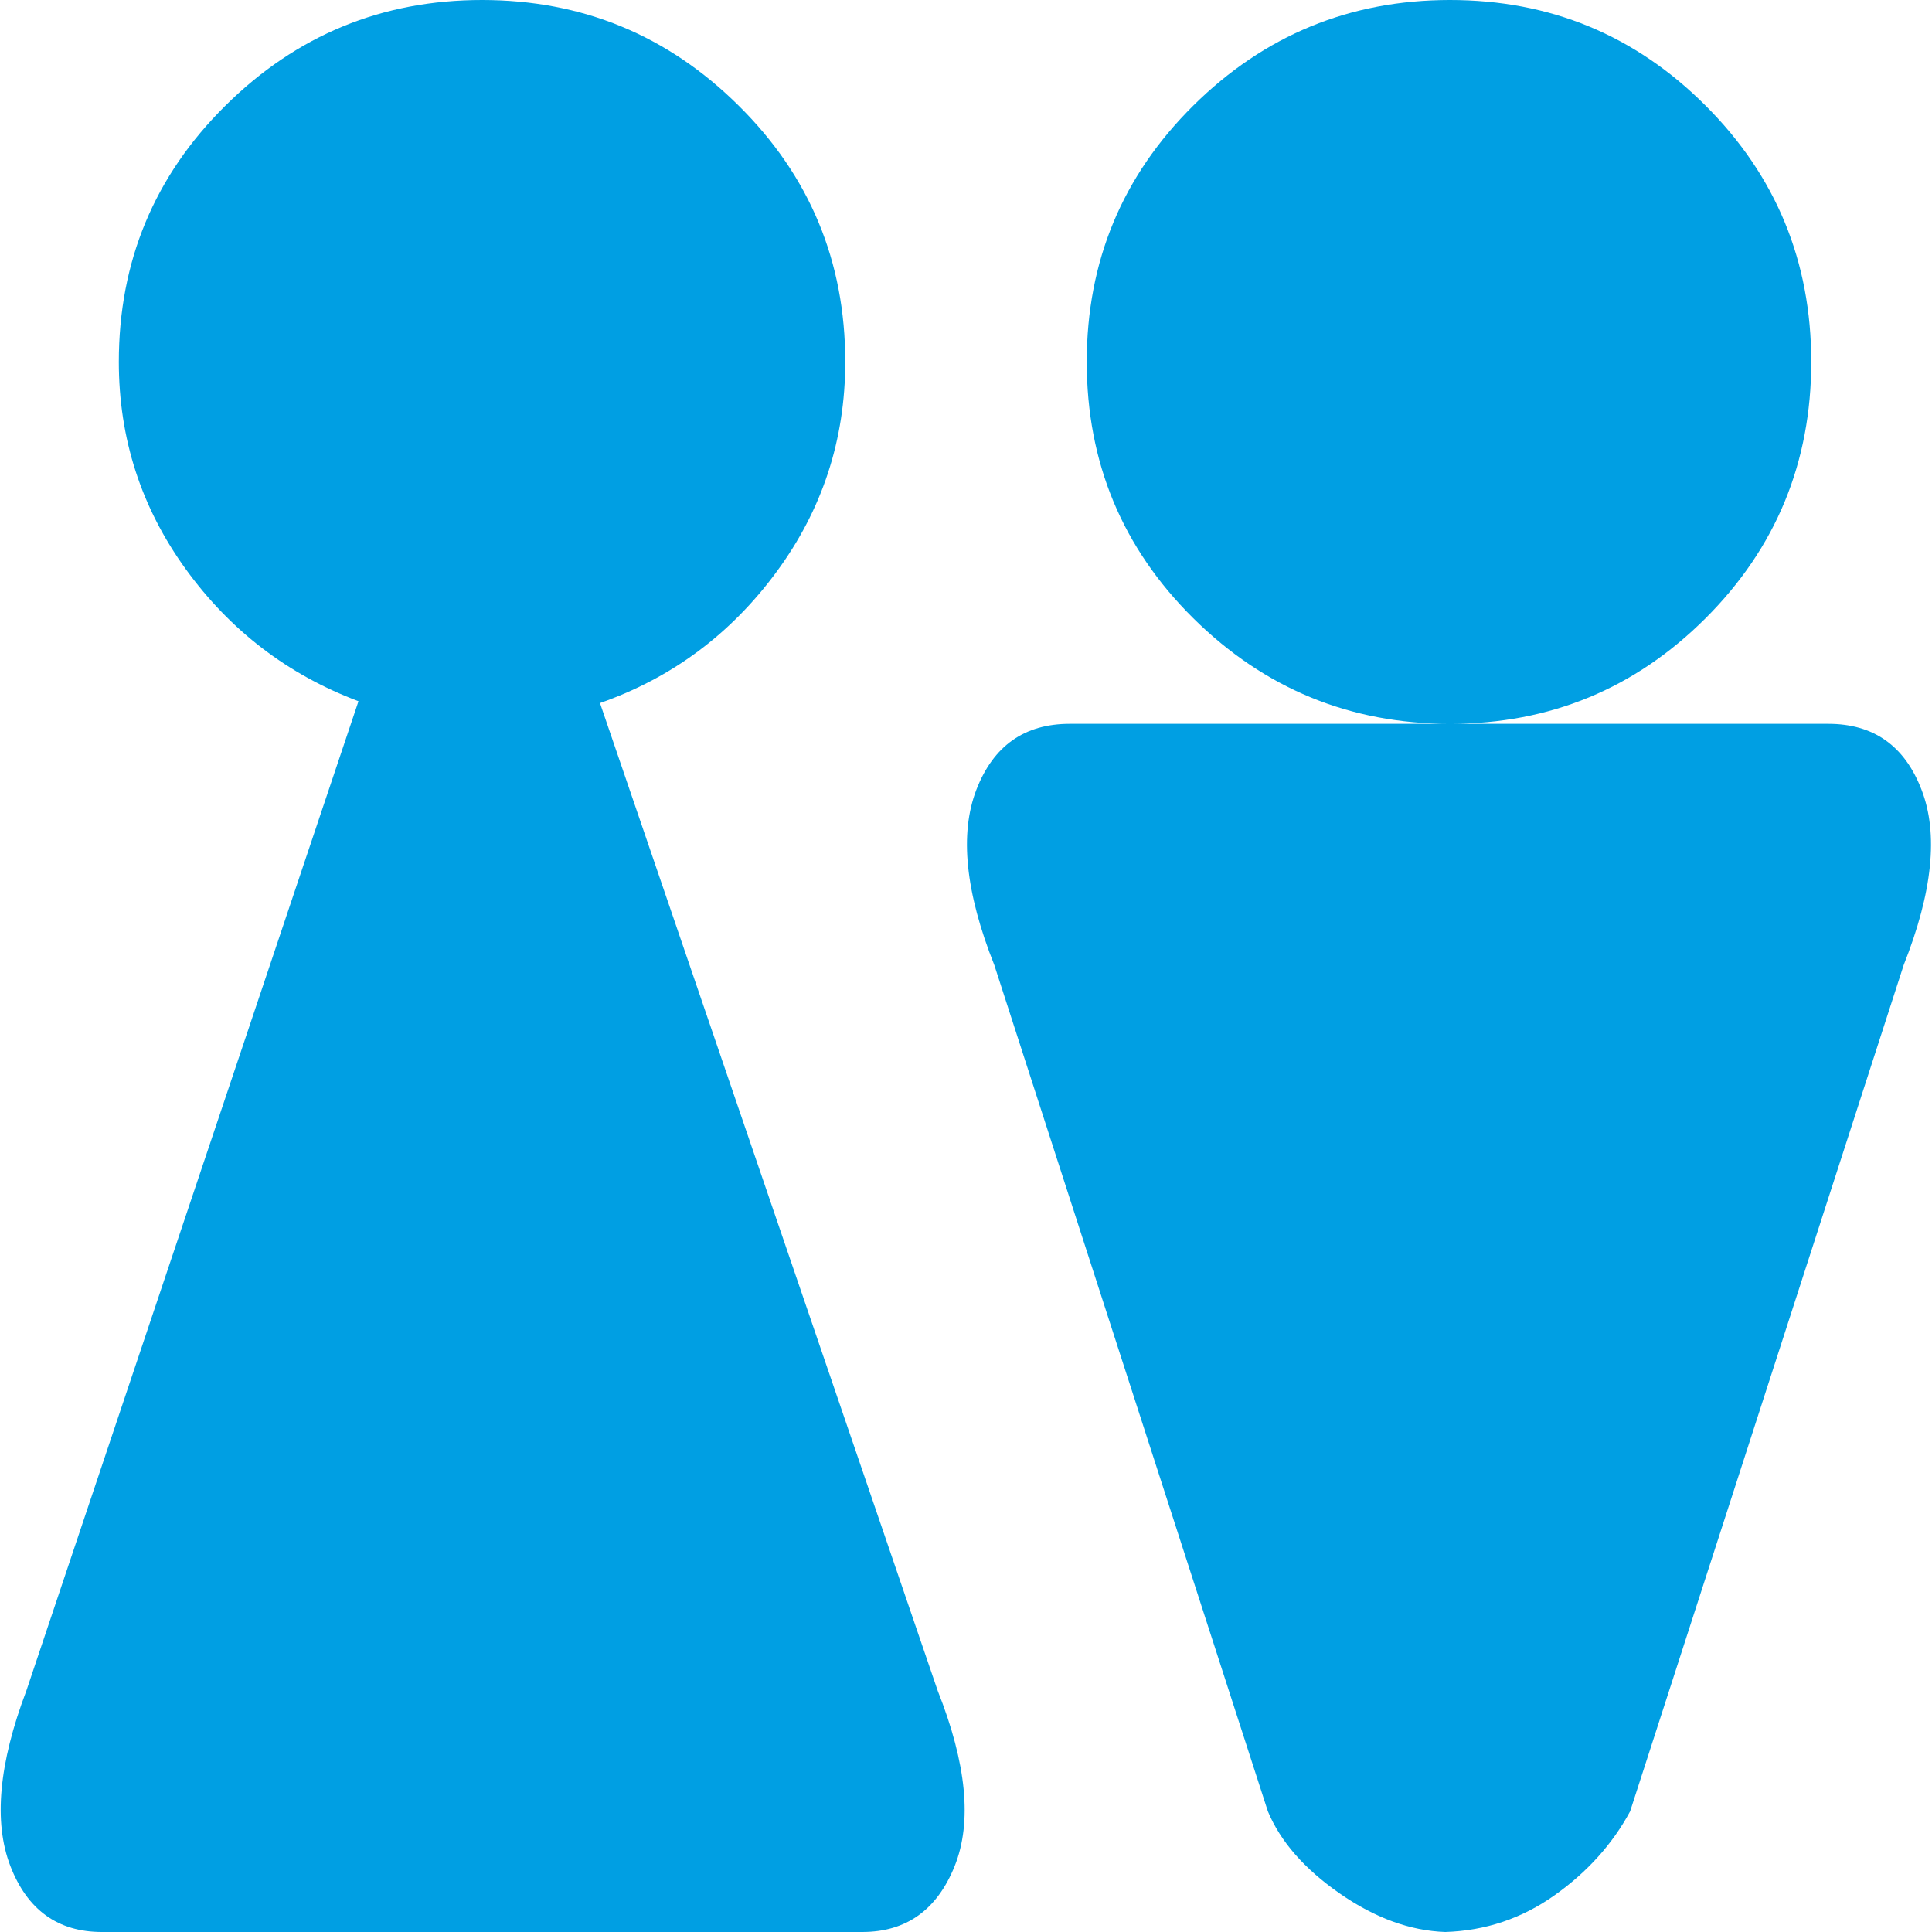 <svg width="20" height="20" viewBox="0 0 20 20" fill="none" xmlns="http://www.w3.org/2000/svg">
<g clip-path="url(#clip0_107_486)">
<path d="M19.707 9.99L16.875 18.751C16.693 19.089 16.432 19.379 16.094 19.619C15.755 19.86 15.377 19.987 14.961 20C14.596 19.987 14.232 19.854 13.867 19.6C13.502 19.346 13.255 19.063 13.125 18.751L10.293 9.99C9.993 9.236 9.932 8.631 10.107 8.176C10.283 7.72 10.605 7.493 11.074 7.493H18.926C19.395 7.493 19.717 7.72 19.892 8.176C20.068 8.631 20.006 9.236 19.707 9.99ZM11.25 3.746C11.25 2.706 11.618 1.821 12.353 1.093C13.089 0.364 13.975 0 15.01 0C16.045 0 16.927 0.364 17.656 1.093C18.385 1.821 18.75 2.706 18.75 3.746C18.75 4.787 18.385 5.672 17.656 6.4C16.927 7.128 16.045 7.493 15.01 7.493C13.975 7.493 13.089 7.128 12.353 6.4C11.618 5.672 11.25 4.787 11.25 3.746ZM8.926 20H1.055C0.599 20 0.283 19.772 0.107 19.317C-0.068 18.862 -0.013 18.257 0.273 17.502L3.711 7.259C2.982 6.985 2.386 6.53 1.924 5.893C1.462 5.255 1.23 4.54 1.23 3.746C1.23 2.706 1.598 1.821 2.334 1.093C3.07 0.364 3.955 0 4.99 0C6.025 0 6.911 0.364 7.646 1.093C8.382 1.821 8.75 2.706 8.75 3.746C8.75 4.553 8.512 5.278 8.037 5.922C7.562 6.566 6.953 7.018 6.211 7.278L9.707 17.502C10.006 18.257 10.065 18.862 9.883 19.317C9.7 19.772 9.381 20 8.926 20Z" fill="#009FE3"/>
</g>
<defs>
<clipPath id="clip0_107_486">
<rect width="20" height="20" fill="white"/>
</clipPath>
</defs>
</svg>
